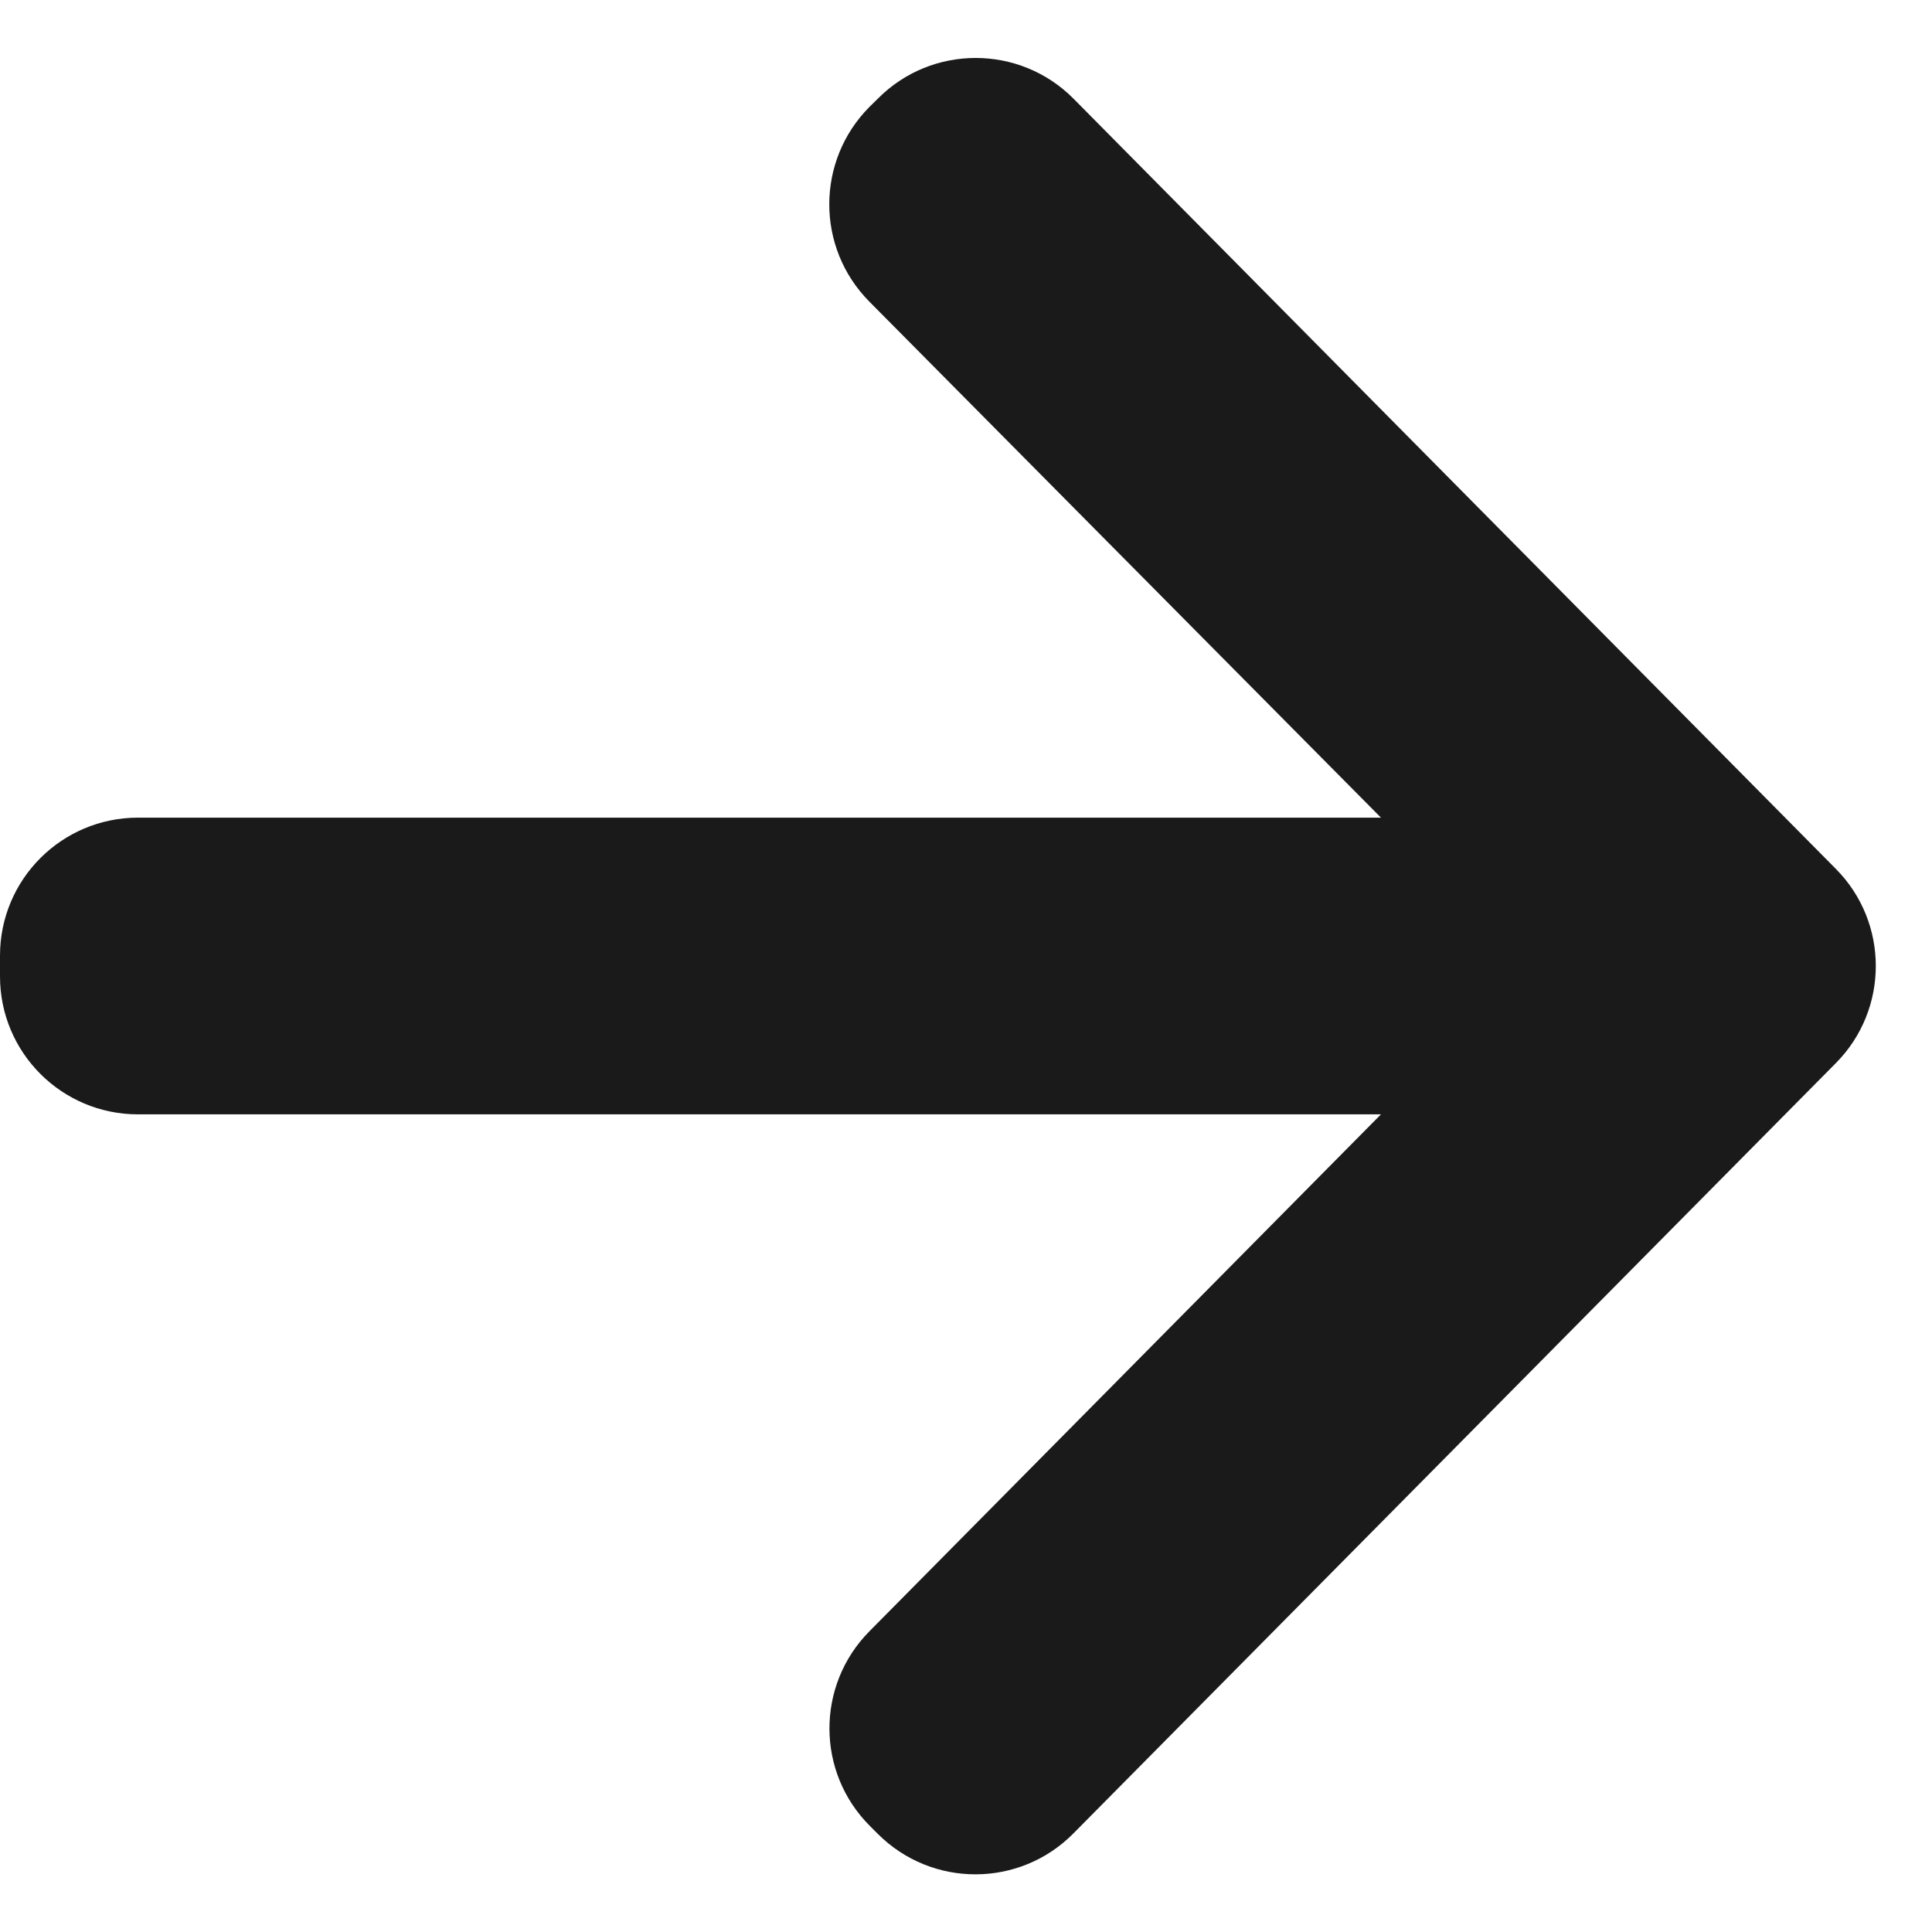 <svg width="14" height="14" viewBox="0 0 14 14" fill="none" xmlns="http://www.w3.org/2000/svg">
<path d="M6.361 13.289C6.753 13.681 7.389 13.68 7.779 13.285L13.304 7.703C13.689 7.314 13.689 6.686 13.304 6.297L7.78 0.716C7.39 0.322 6.752 0.321 6.361 0.715L6.3 0.775C5.913 1.165 5.912 1.794 6.299 2.185L10.007 5.925H1C0.448 5.925 0 6.372 0 6.925V7.075C0 7.628 0.448 8.075 1 8.075H10.007L6.3 11.821C5.913 12.212 5.914 12.842 6.303 13.231L6.361 13.289Z" fill="#1A1A1A"/>
</svg>
